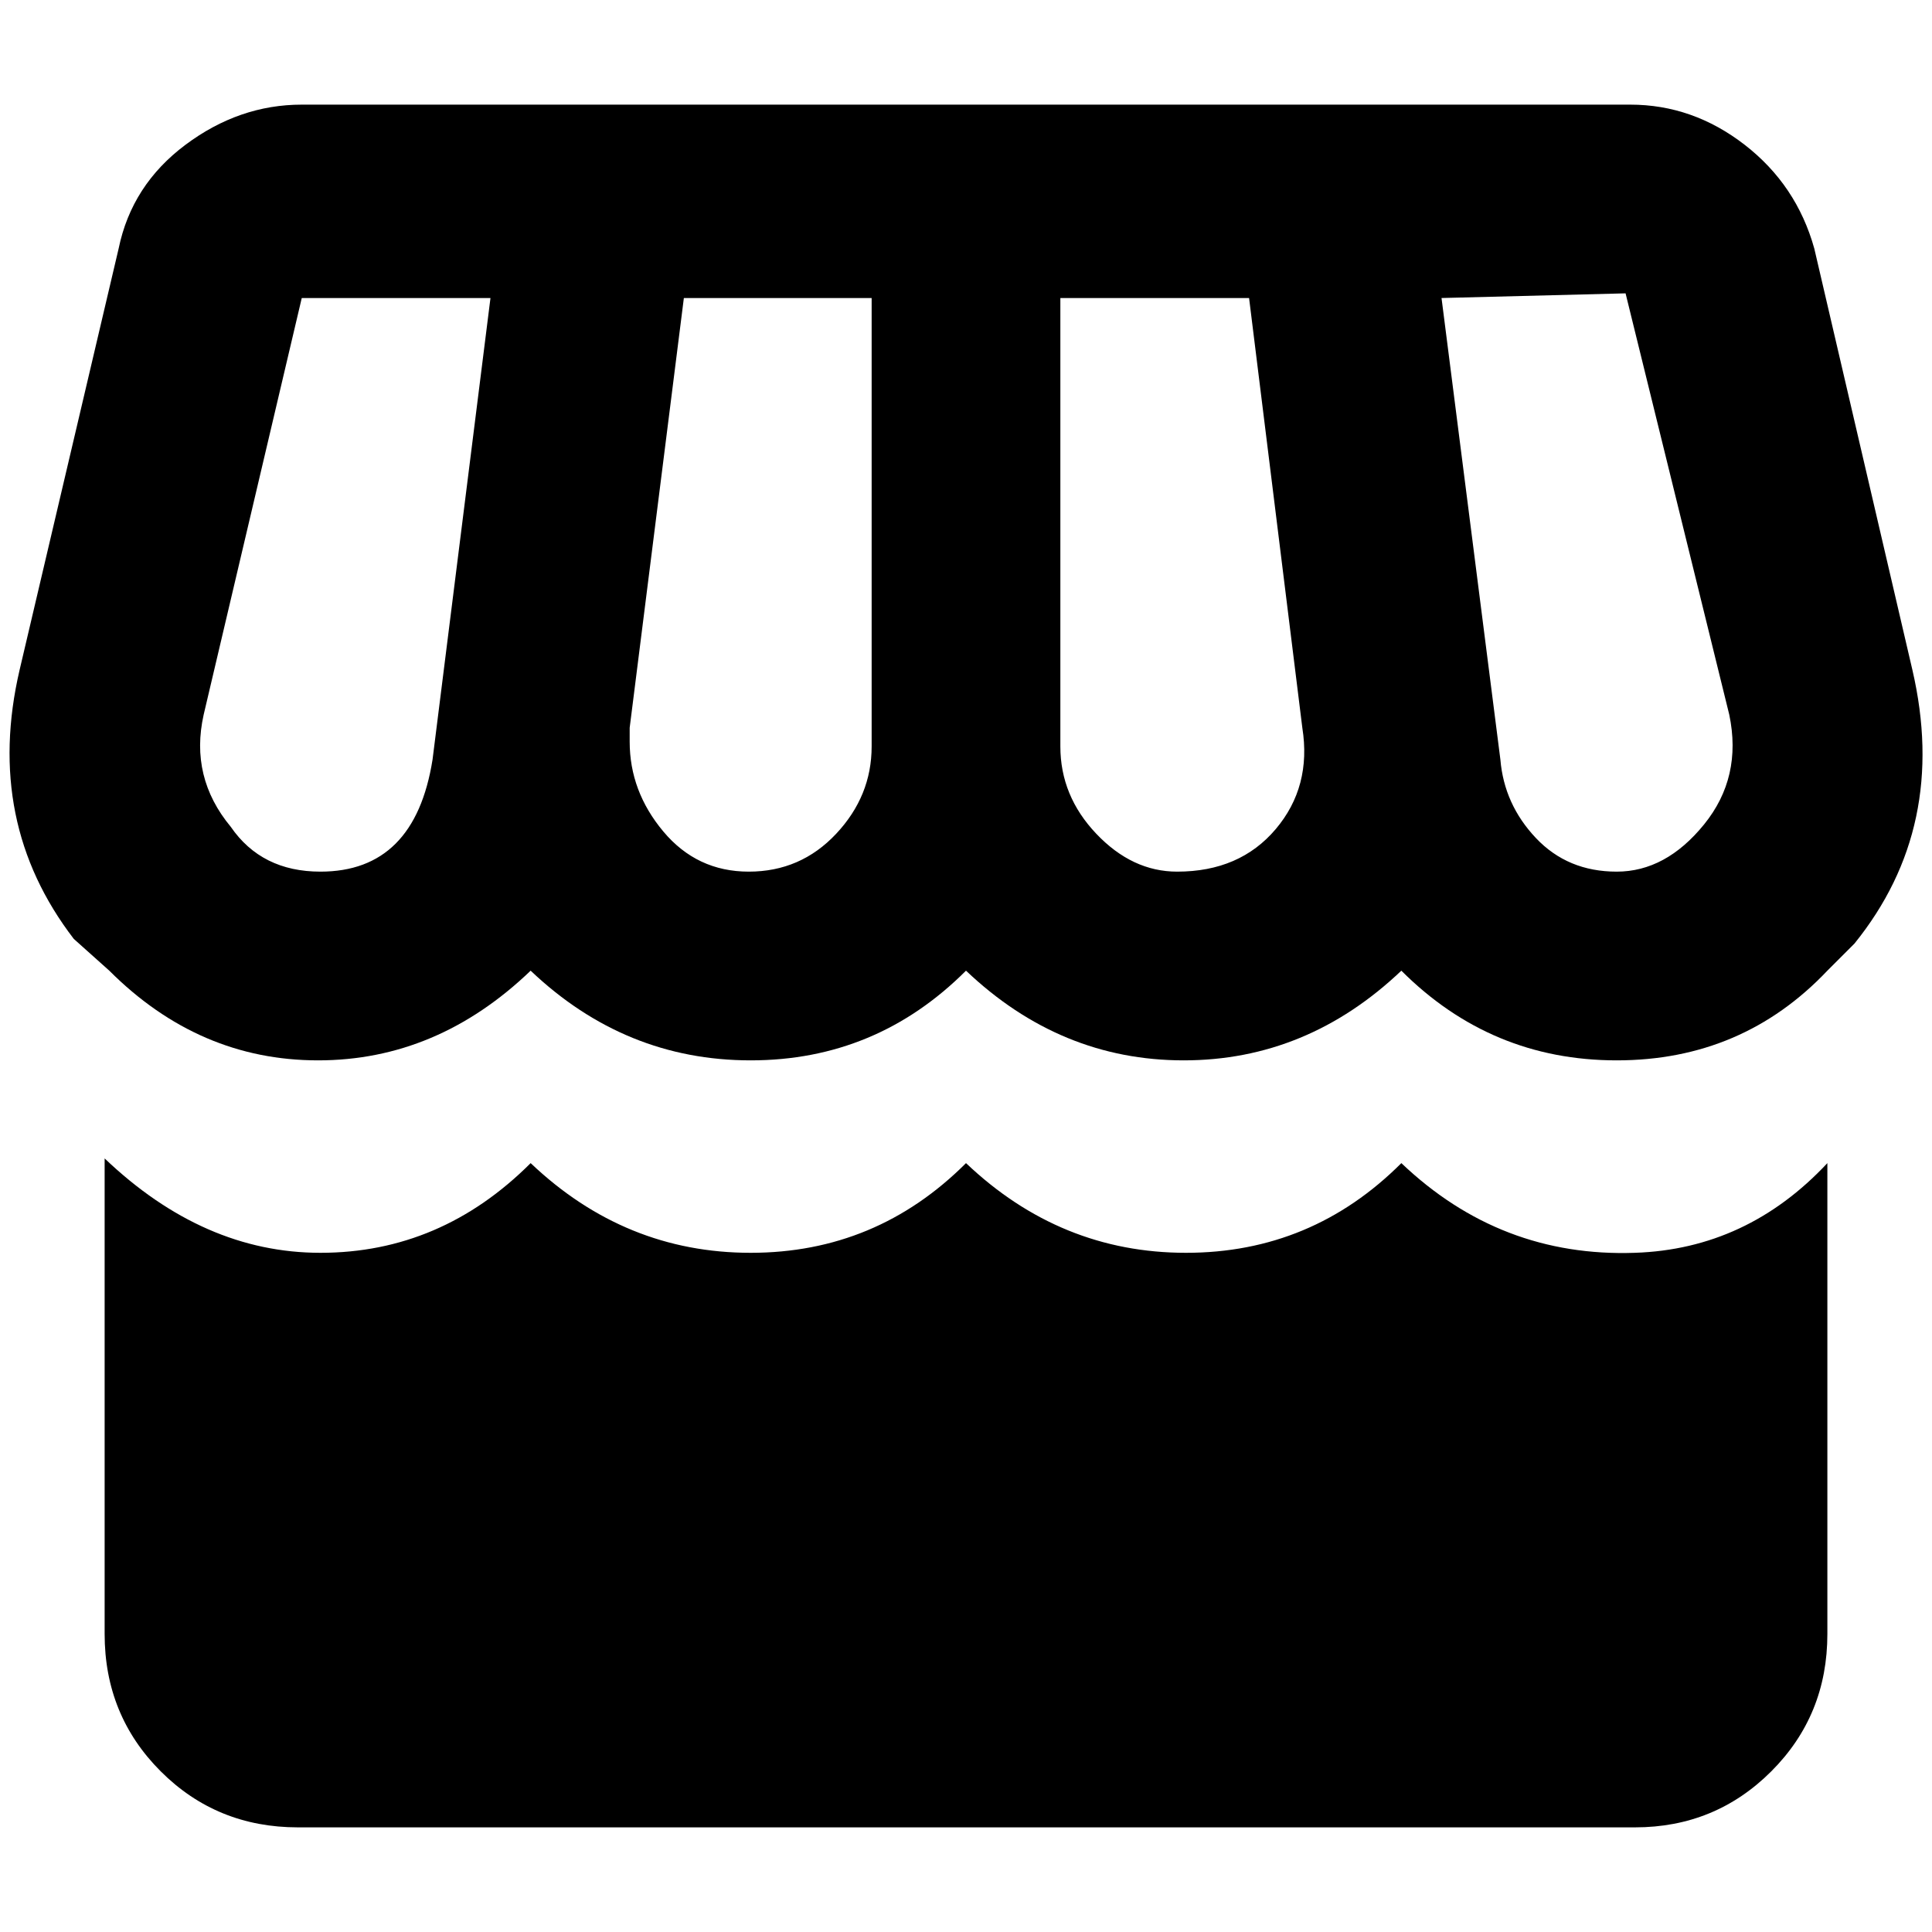 <?xml version="1.0" standalone="no"?>
<!DOCTYPE svg PUBLIC "-//W3C//DTD SVG 1.1//EN" "http://www.w3.org/Graphics/SVG/1.1/DTD/svg11.dtd" >
<svg xmlns="http://www.w3.org/2000/svg" xmlns:xlink="http://www.w3.org/1999/xlink" version="1.1" width="2048" height="2048" viewBox="-10 0 2068 2048">
   <path fill="currentColor"
d="M313 102q-67 0 -124.5 43t-71.5 111l-106 451q-38 163 58 288l38 34q96 96 223.5 96t227.5 -96q101 96 235.5 96t230.5 -96q101 96 233 96t233 -96q96 96 230.5 96t225.5 -96l29 -29q101 -125 62 -293l-105 -451q-19 -68 -74.5 -111t-122.5 -43h-1422zM1730 304l111 451
q14 67 -27 117.5t-93.5 50.5t-86.5 -36t-38 -84l-63 -494zM313 309h202l-62 494q-19 120 -120 120q-63 0 -96 -48q-44 -53 -29 -120zM722 309h201v480q0 53 -38 93.5t-93.5 40.5t-91.5 -43t-36 -96v-15zM1125 309h202l57 460q10 63 -28.5 108.5t-105.5 45.5
q-48 0 -86.5 -40.5t-38.5 -93.5v-480zM102 1230v509q0 87 60 147t147 60h1431q86 0 146 -60t60 -147v-504q-86 92 -206 96q-144 5 -250 -96q-96 96 -230.5 96t-235.5 -96q-96 96 -230.5 96t-235.5 -96q-96 96 -225 96q-125 0 -231 -101z" />
</svg>
